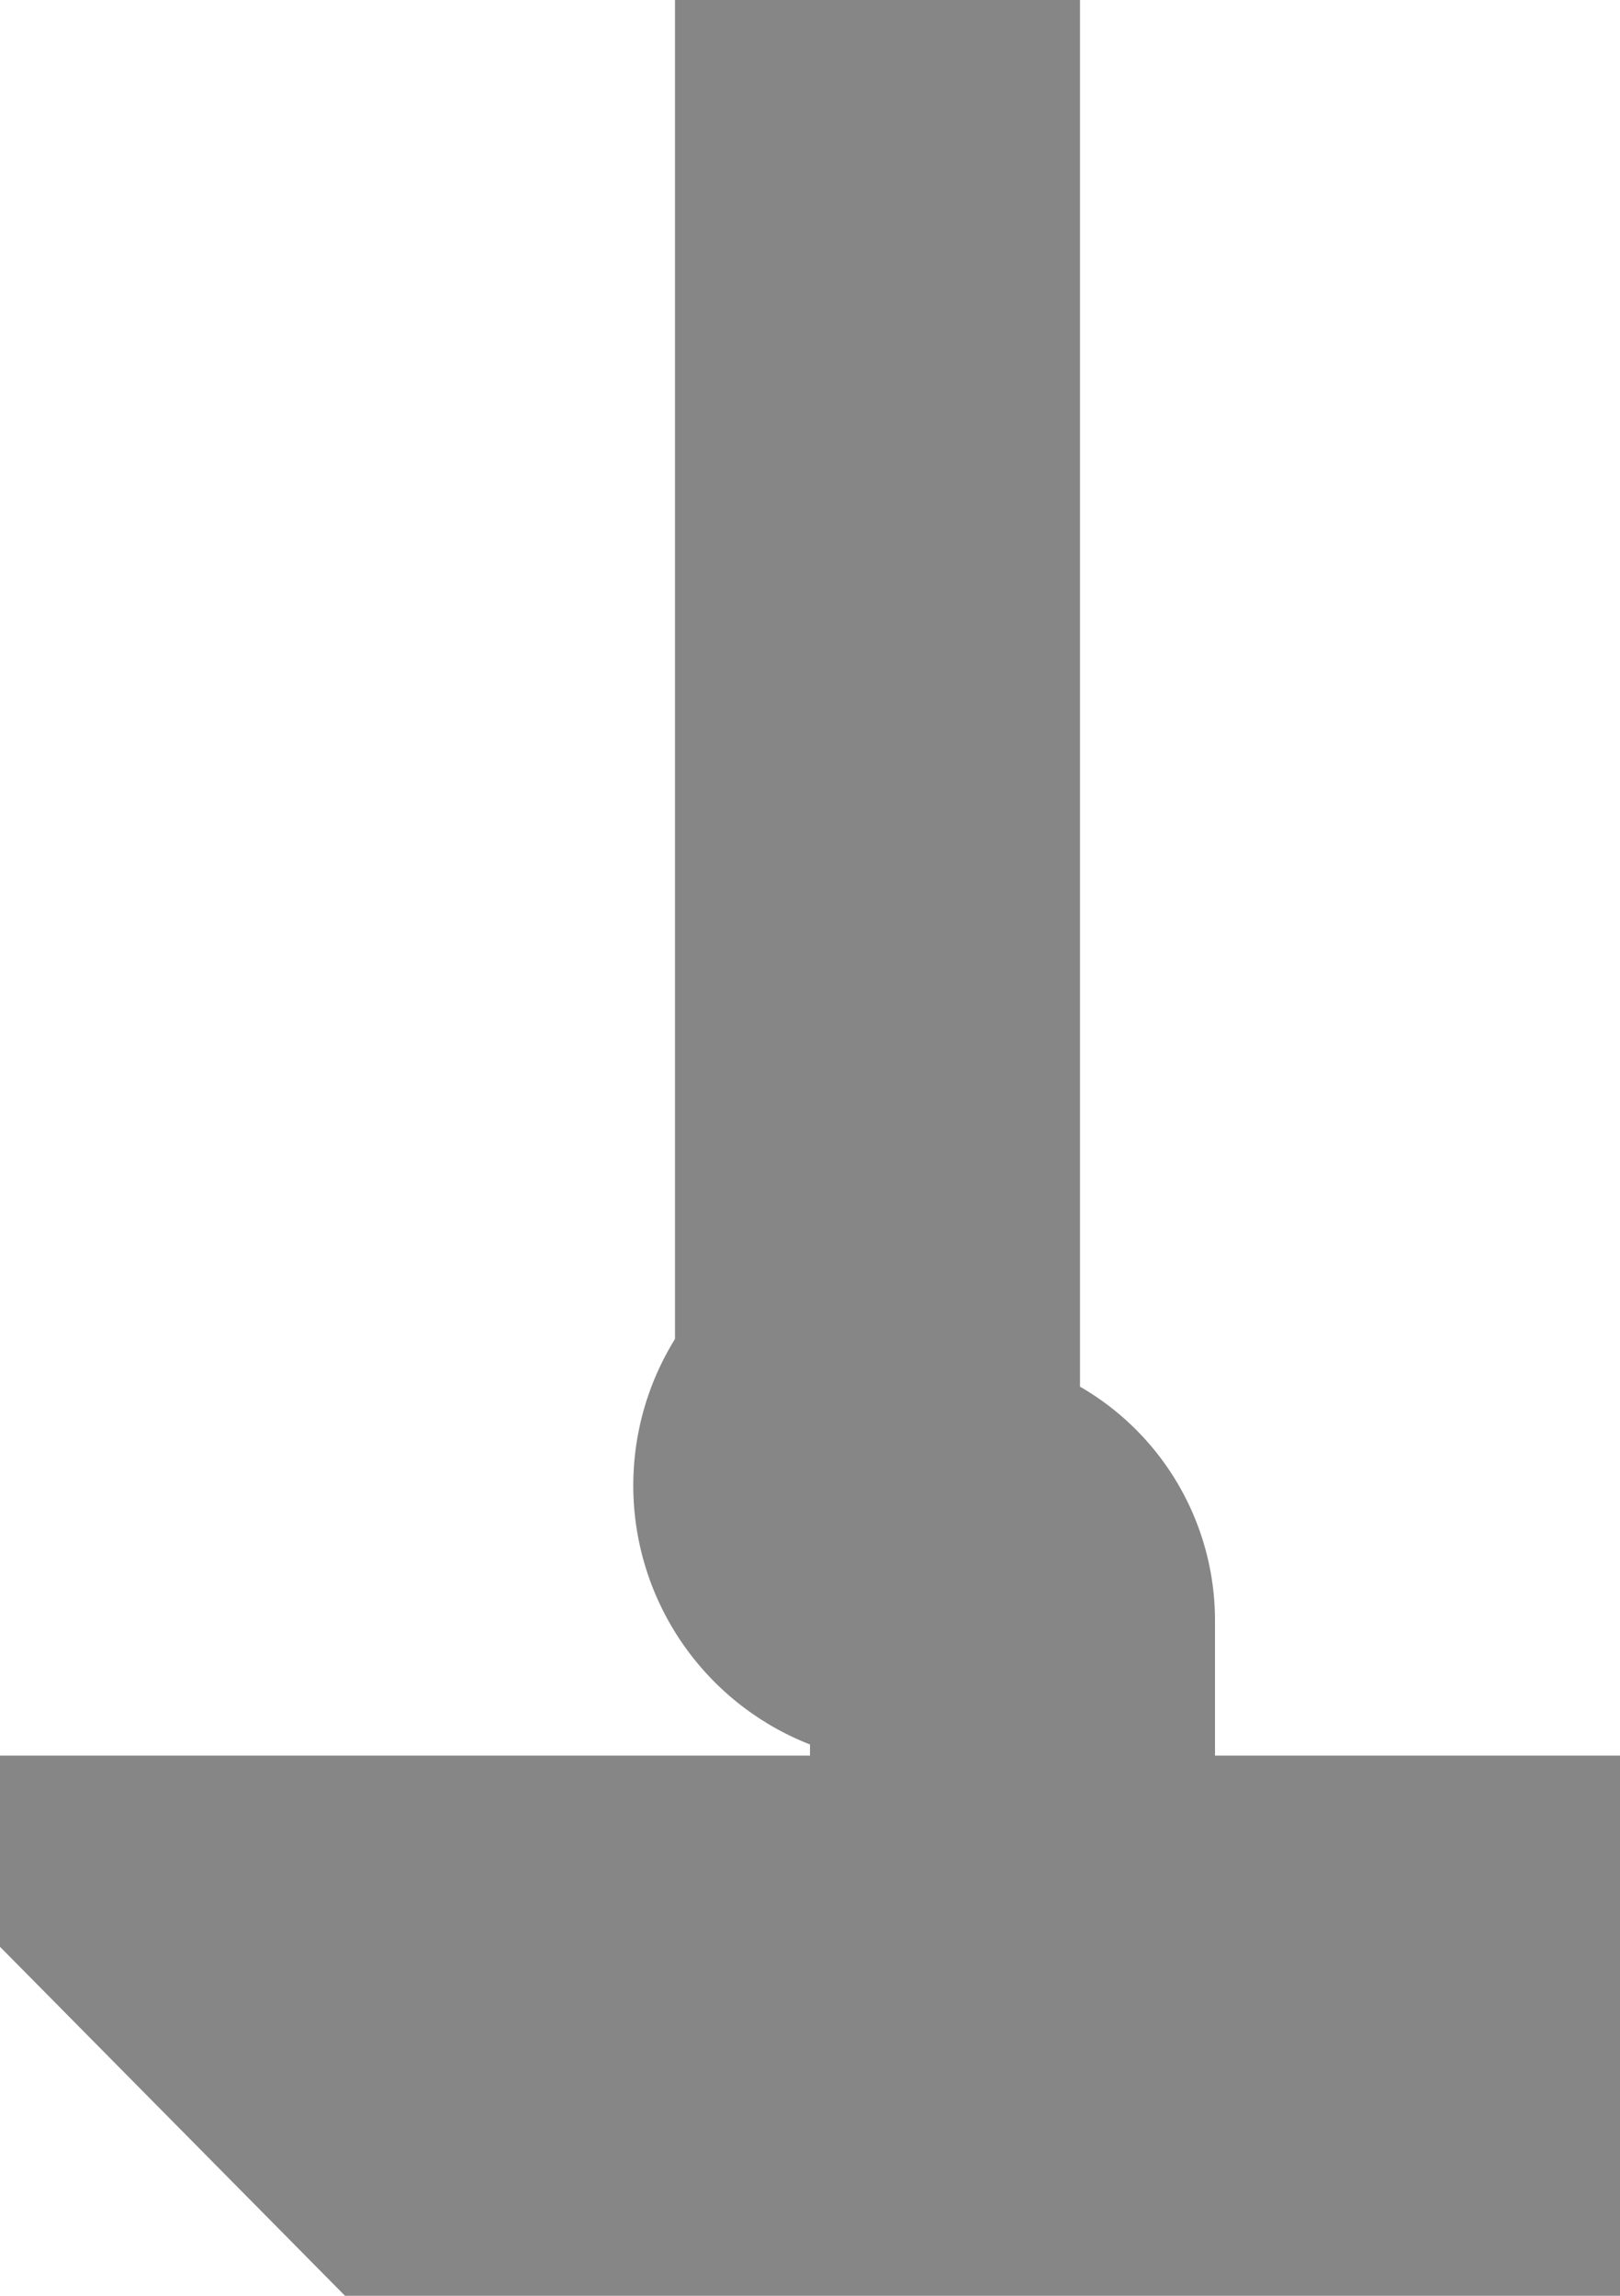 ﻿<?xml version="1.0" encoding="utf-8"?>
<svg version="1.1" xmlns:xlink="http://www.w3.org/1999/xlink" width="12px" height="17px" preserveAspectRatio="xMidYMin meet" viewBox="310 111  10 17" xmlns="http://www.w3.org/2000/svg">
  <path d="M 315.5 111  L 315.5 121.5  A 0.5 0.5 0 0 0 316 122.5 A 0.5 0.5 0 0 1 316.5 123 L 316.5 126  " stroke-width="3" stroke="#868686" fill="none" />
  <path d="M 307.6 124  L 316.5 133  L 325.4 124  L 307.6 124  Z " fill-rule="nonzero" fill="#868686" stroke="none" />
</svg>